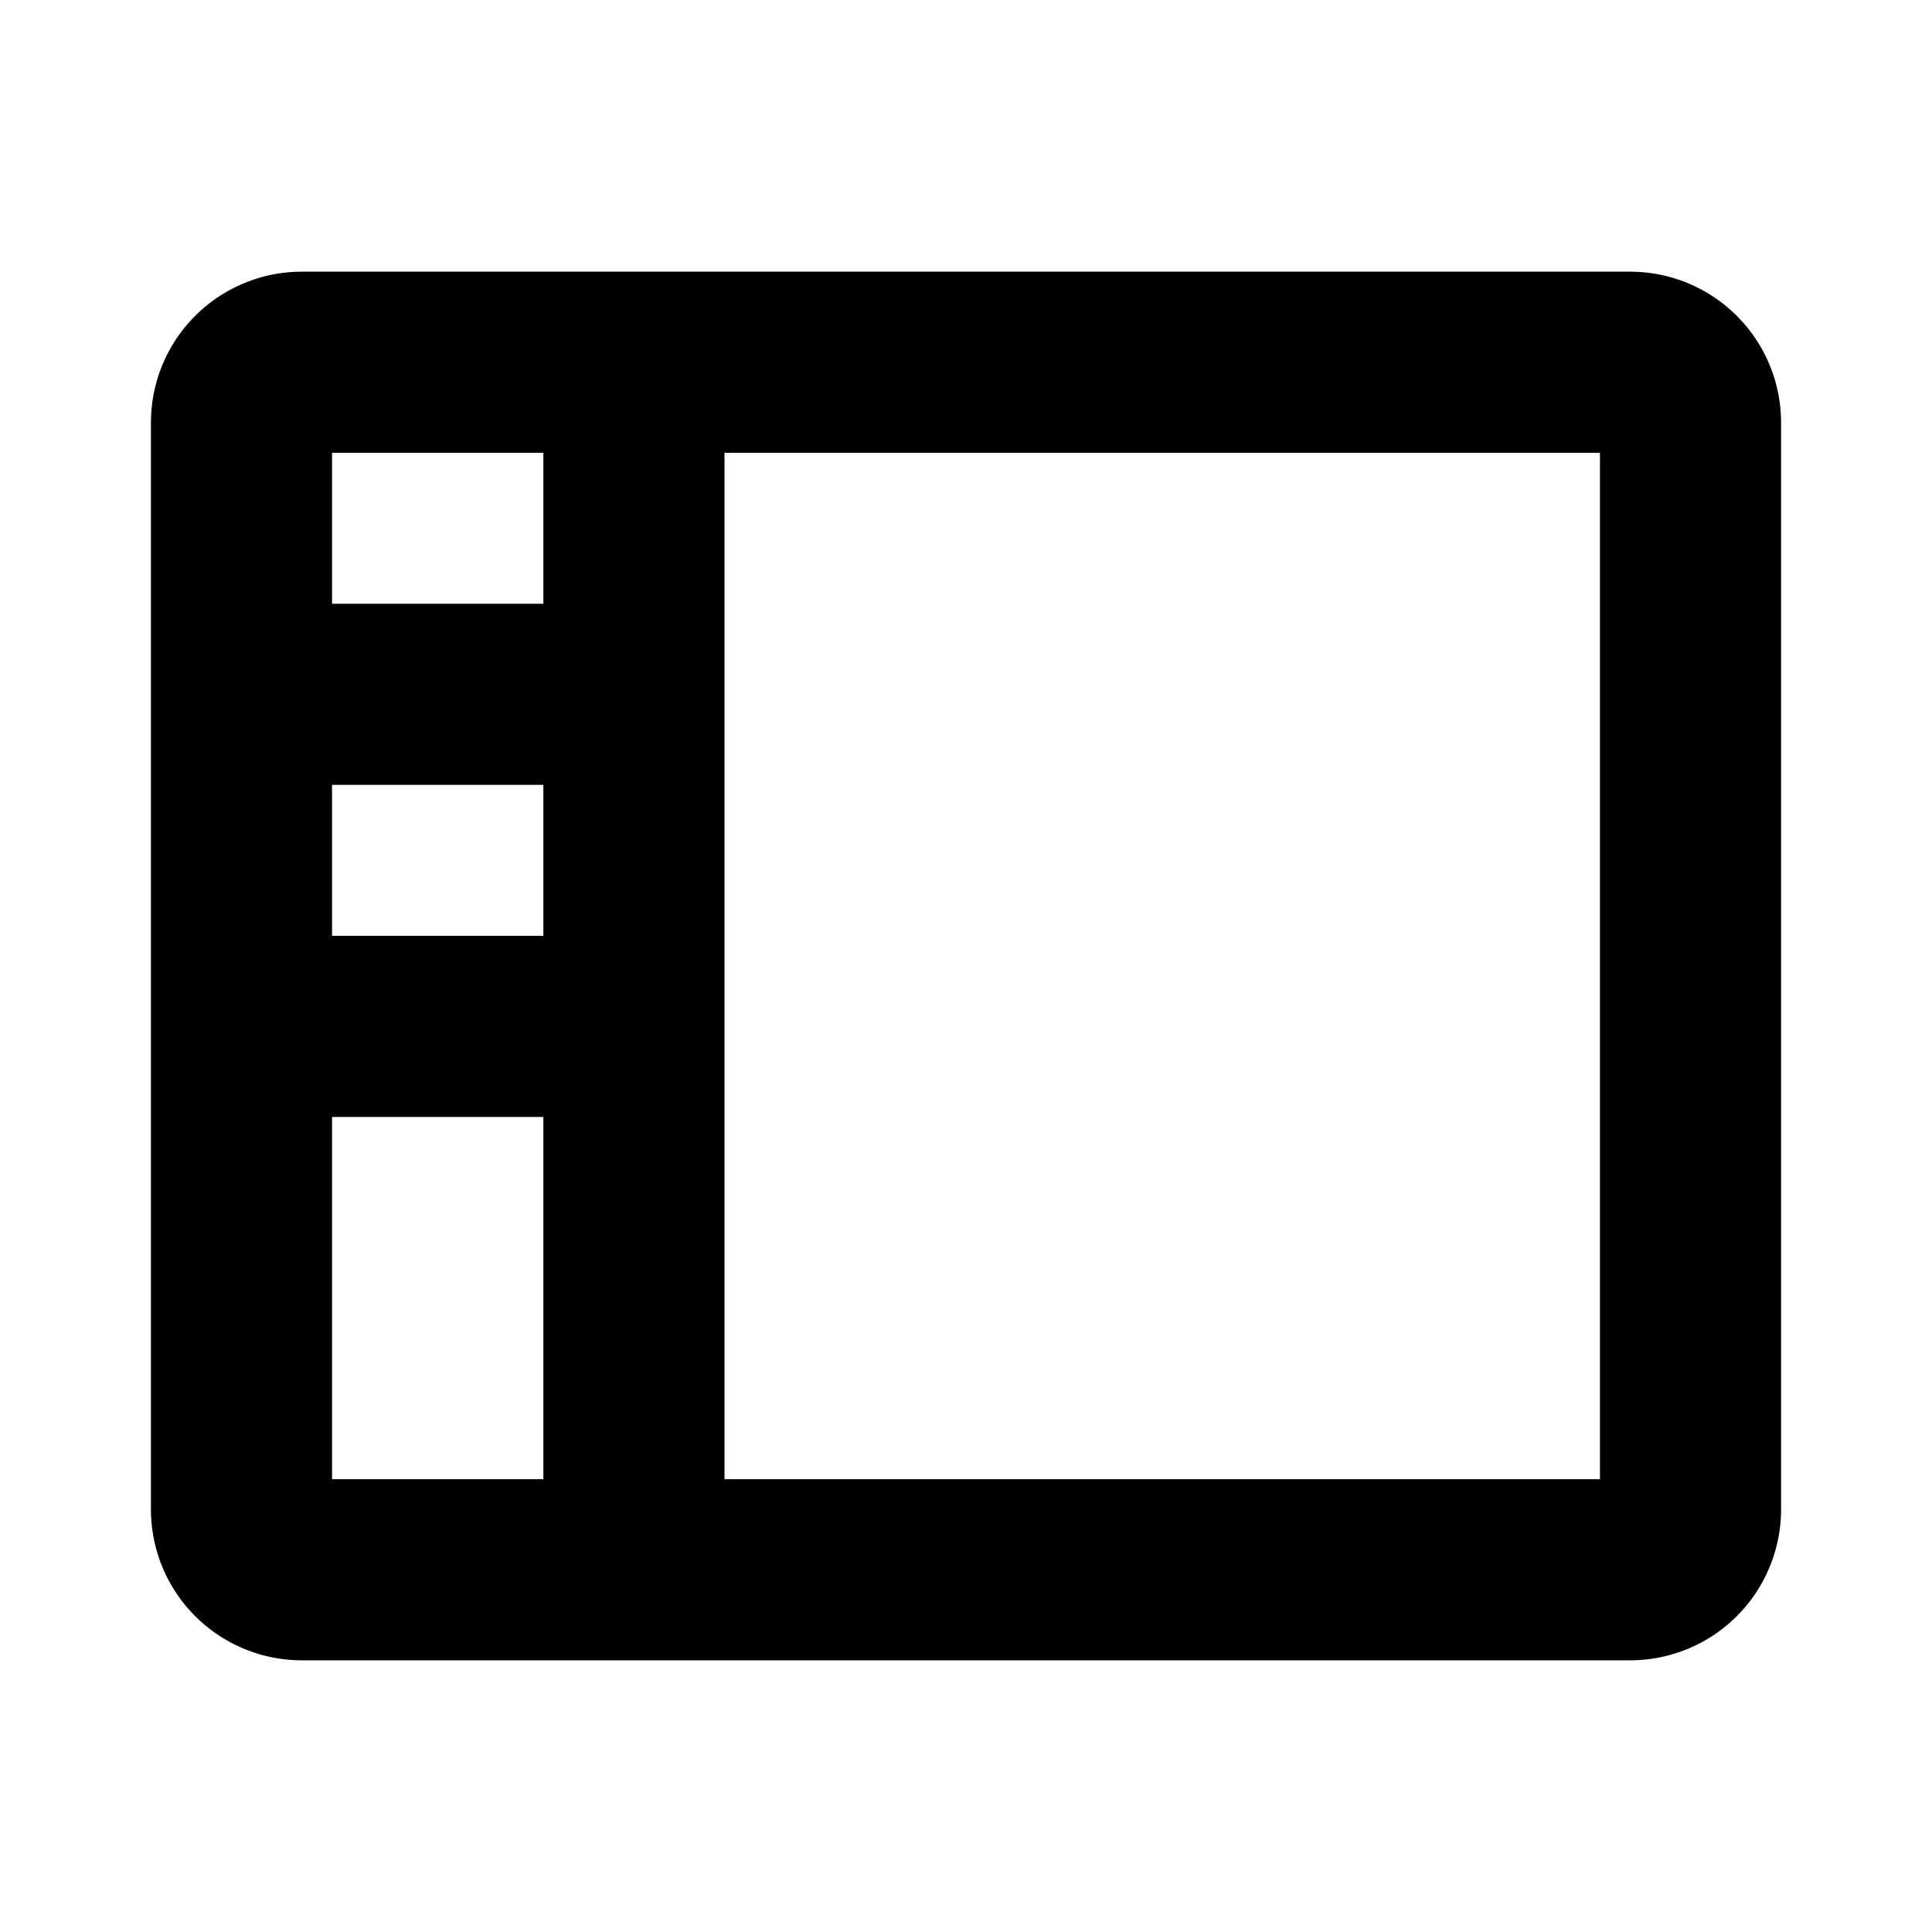 <svg xmlns="http://www.w3.org/2000/svg" width="20" height="20" fill="#000000" viewBox="0 0 256 256"><path d="M216,36H40A20,20,0,0,0,20,56V200a20,20,0,0,0,20,20H216a20,20,0,0,0,20-20V56A20,20,0,0,0,216,36ZM44,104H72v20H44ZM72,60V80H44V60ZM44,148H72v48H44Zm168,48H96V60H212Z"></path></svg>